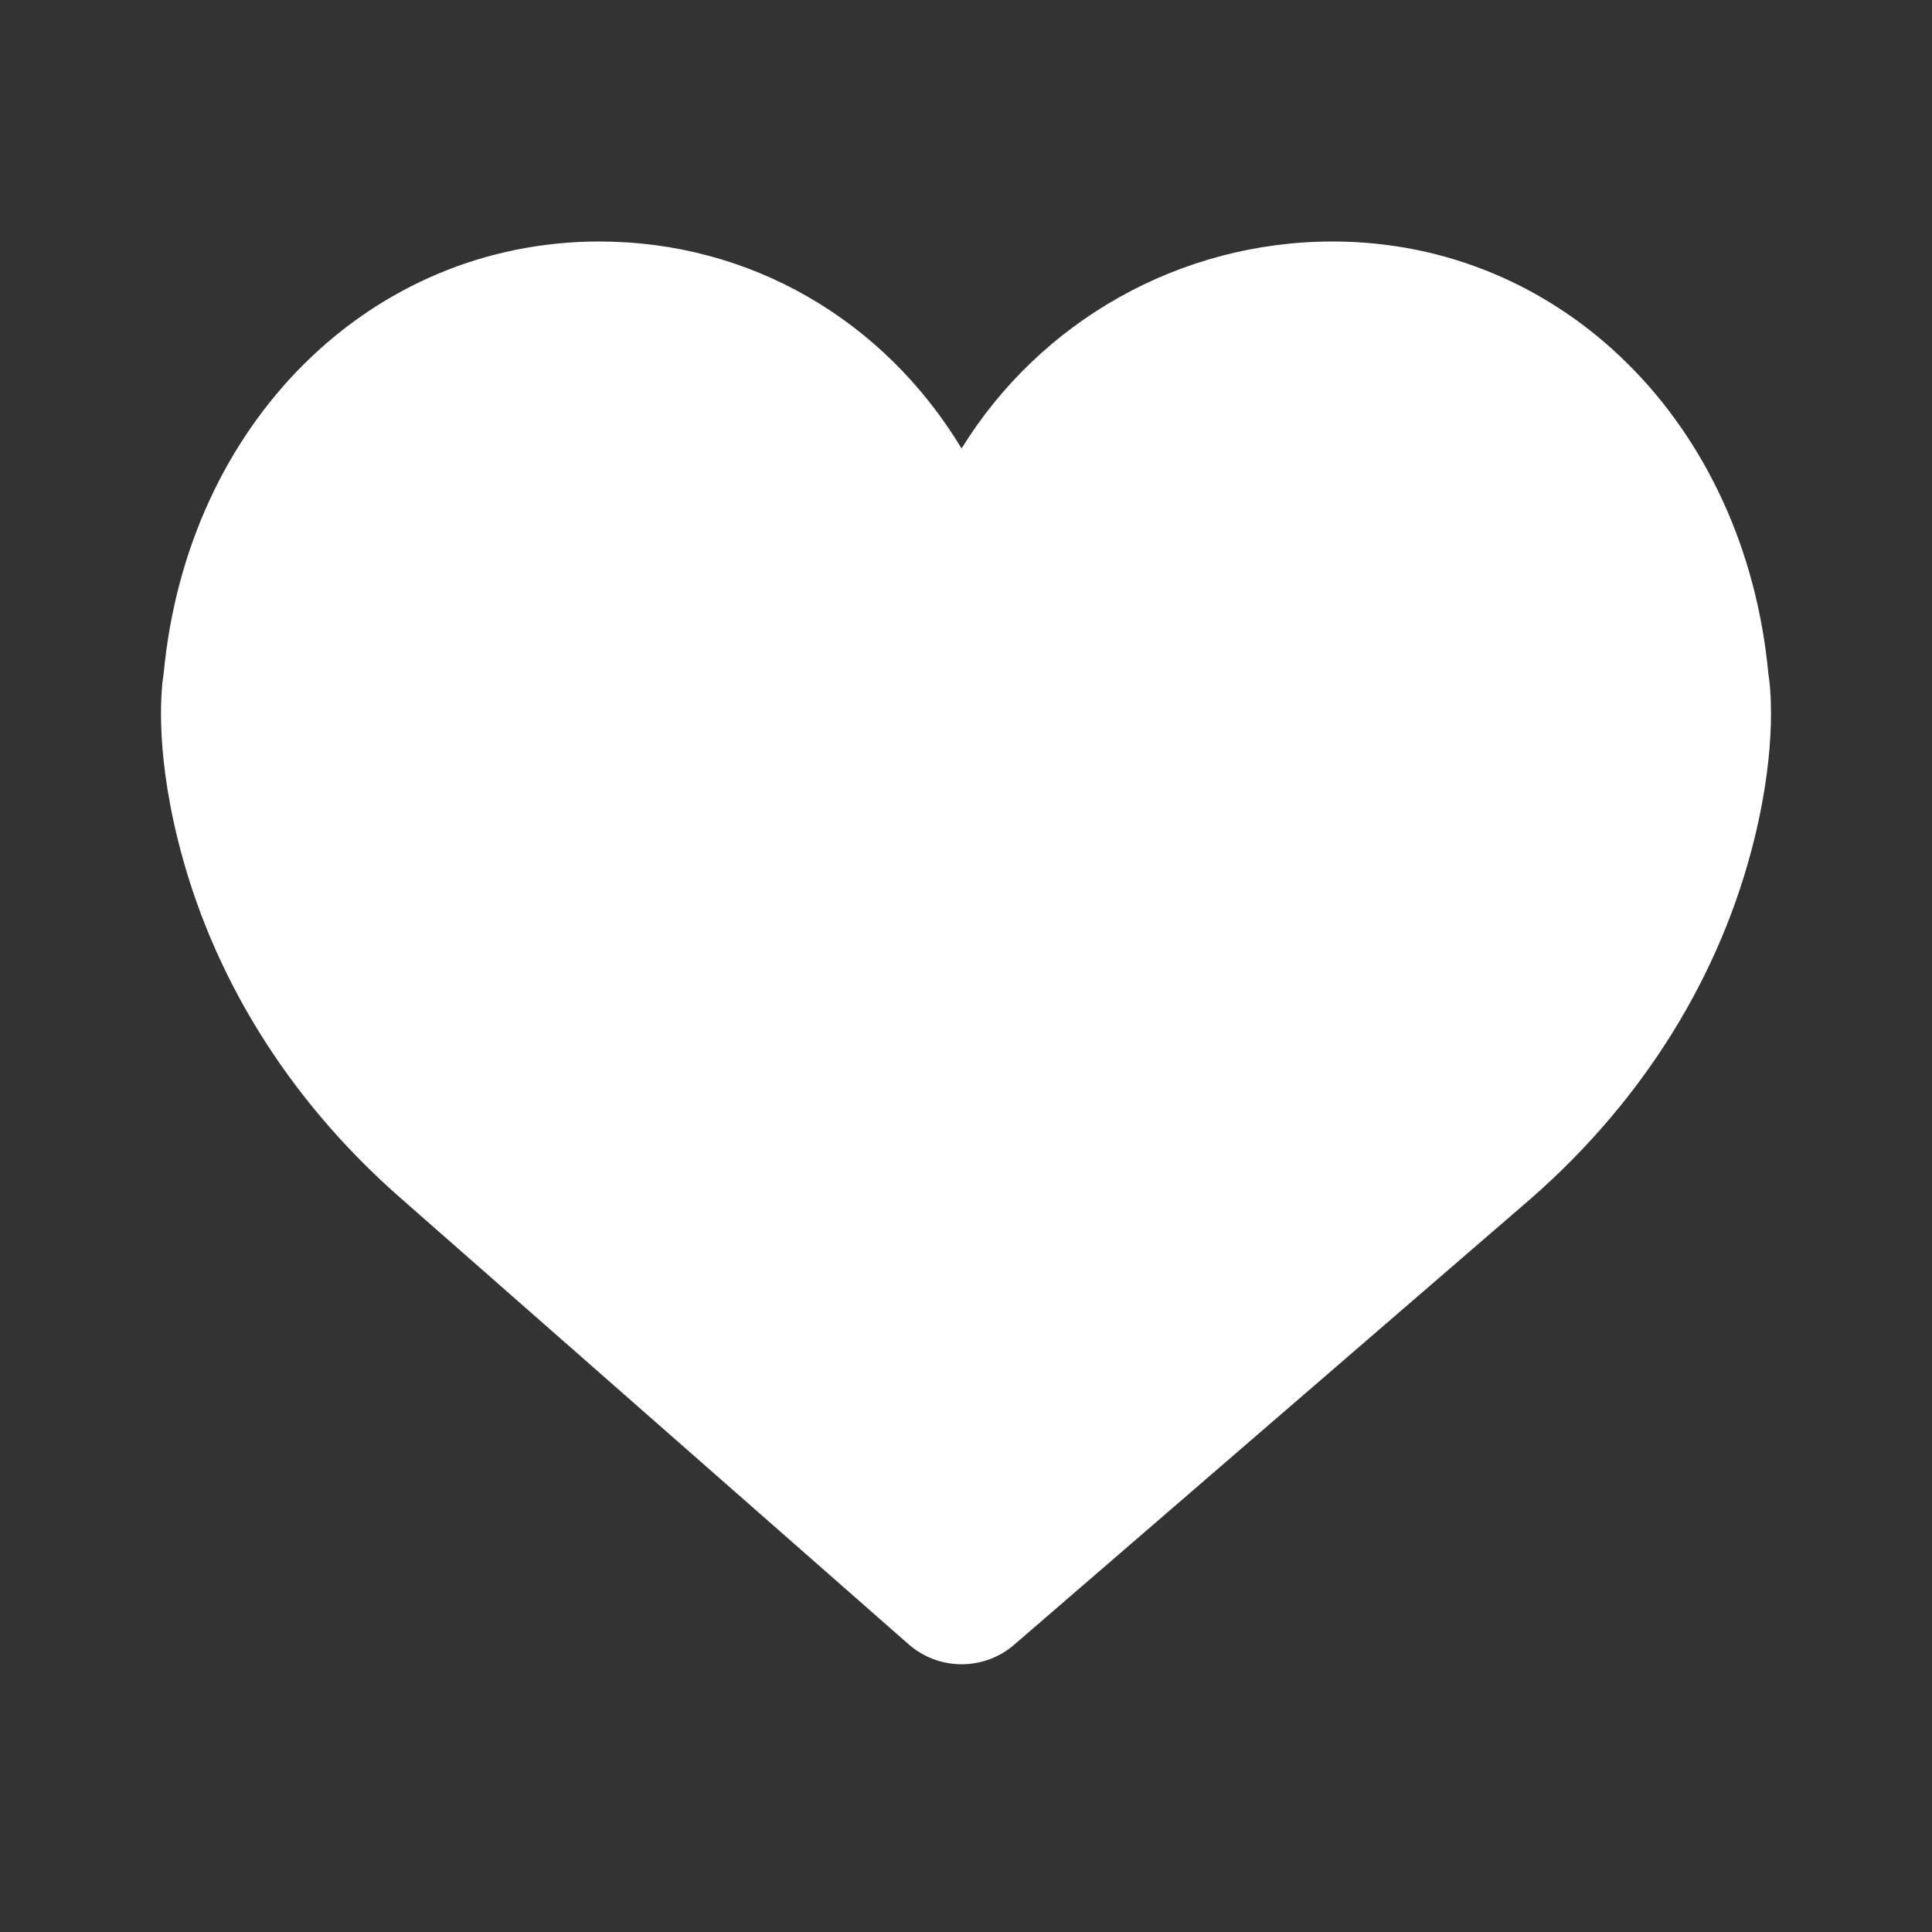<svg width="24" height="24" viewBox="0 0 24 24" fill="none" xmlns="http://www.w3.org/2000/svg">
<rect x="0" y="0" width="24" height="24" fill="#333333" stroke="none"/>
<path d="M21.967 8.367C21.675 5.257 19.401 3 16.554 3C14.658 3 12.922 3.988 11.945 5.571C10.977 3.968 9.312 3 7.446 3C4.6 3 2.325 5.257 2.033 8.367C2.01 8.504 1.916 9.228 2.203 10.407C2.618 12.107 3.576 13.655 4.972 14.879L11.286 20.425C11.661 20.755 12.222 20.757 12.599 20.431L19.028 14.88C20.424 13.655 21.382 12.108 21.797 10.407C22.084 9.228 21.99 8.505 21.967 8.367Z" fill="white"/>
</svg>
